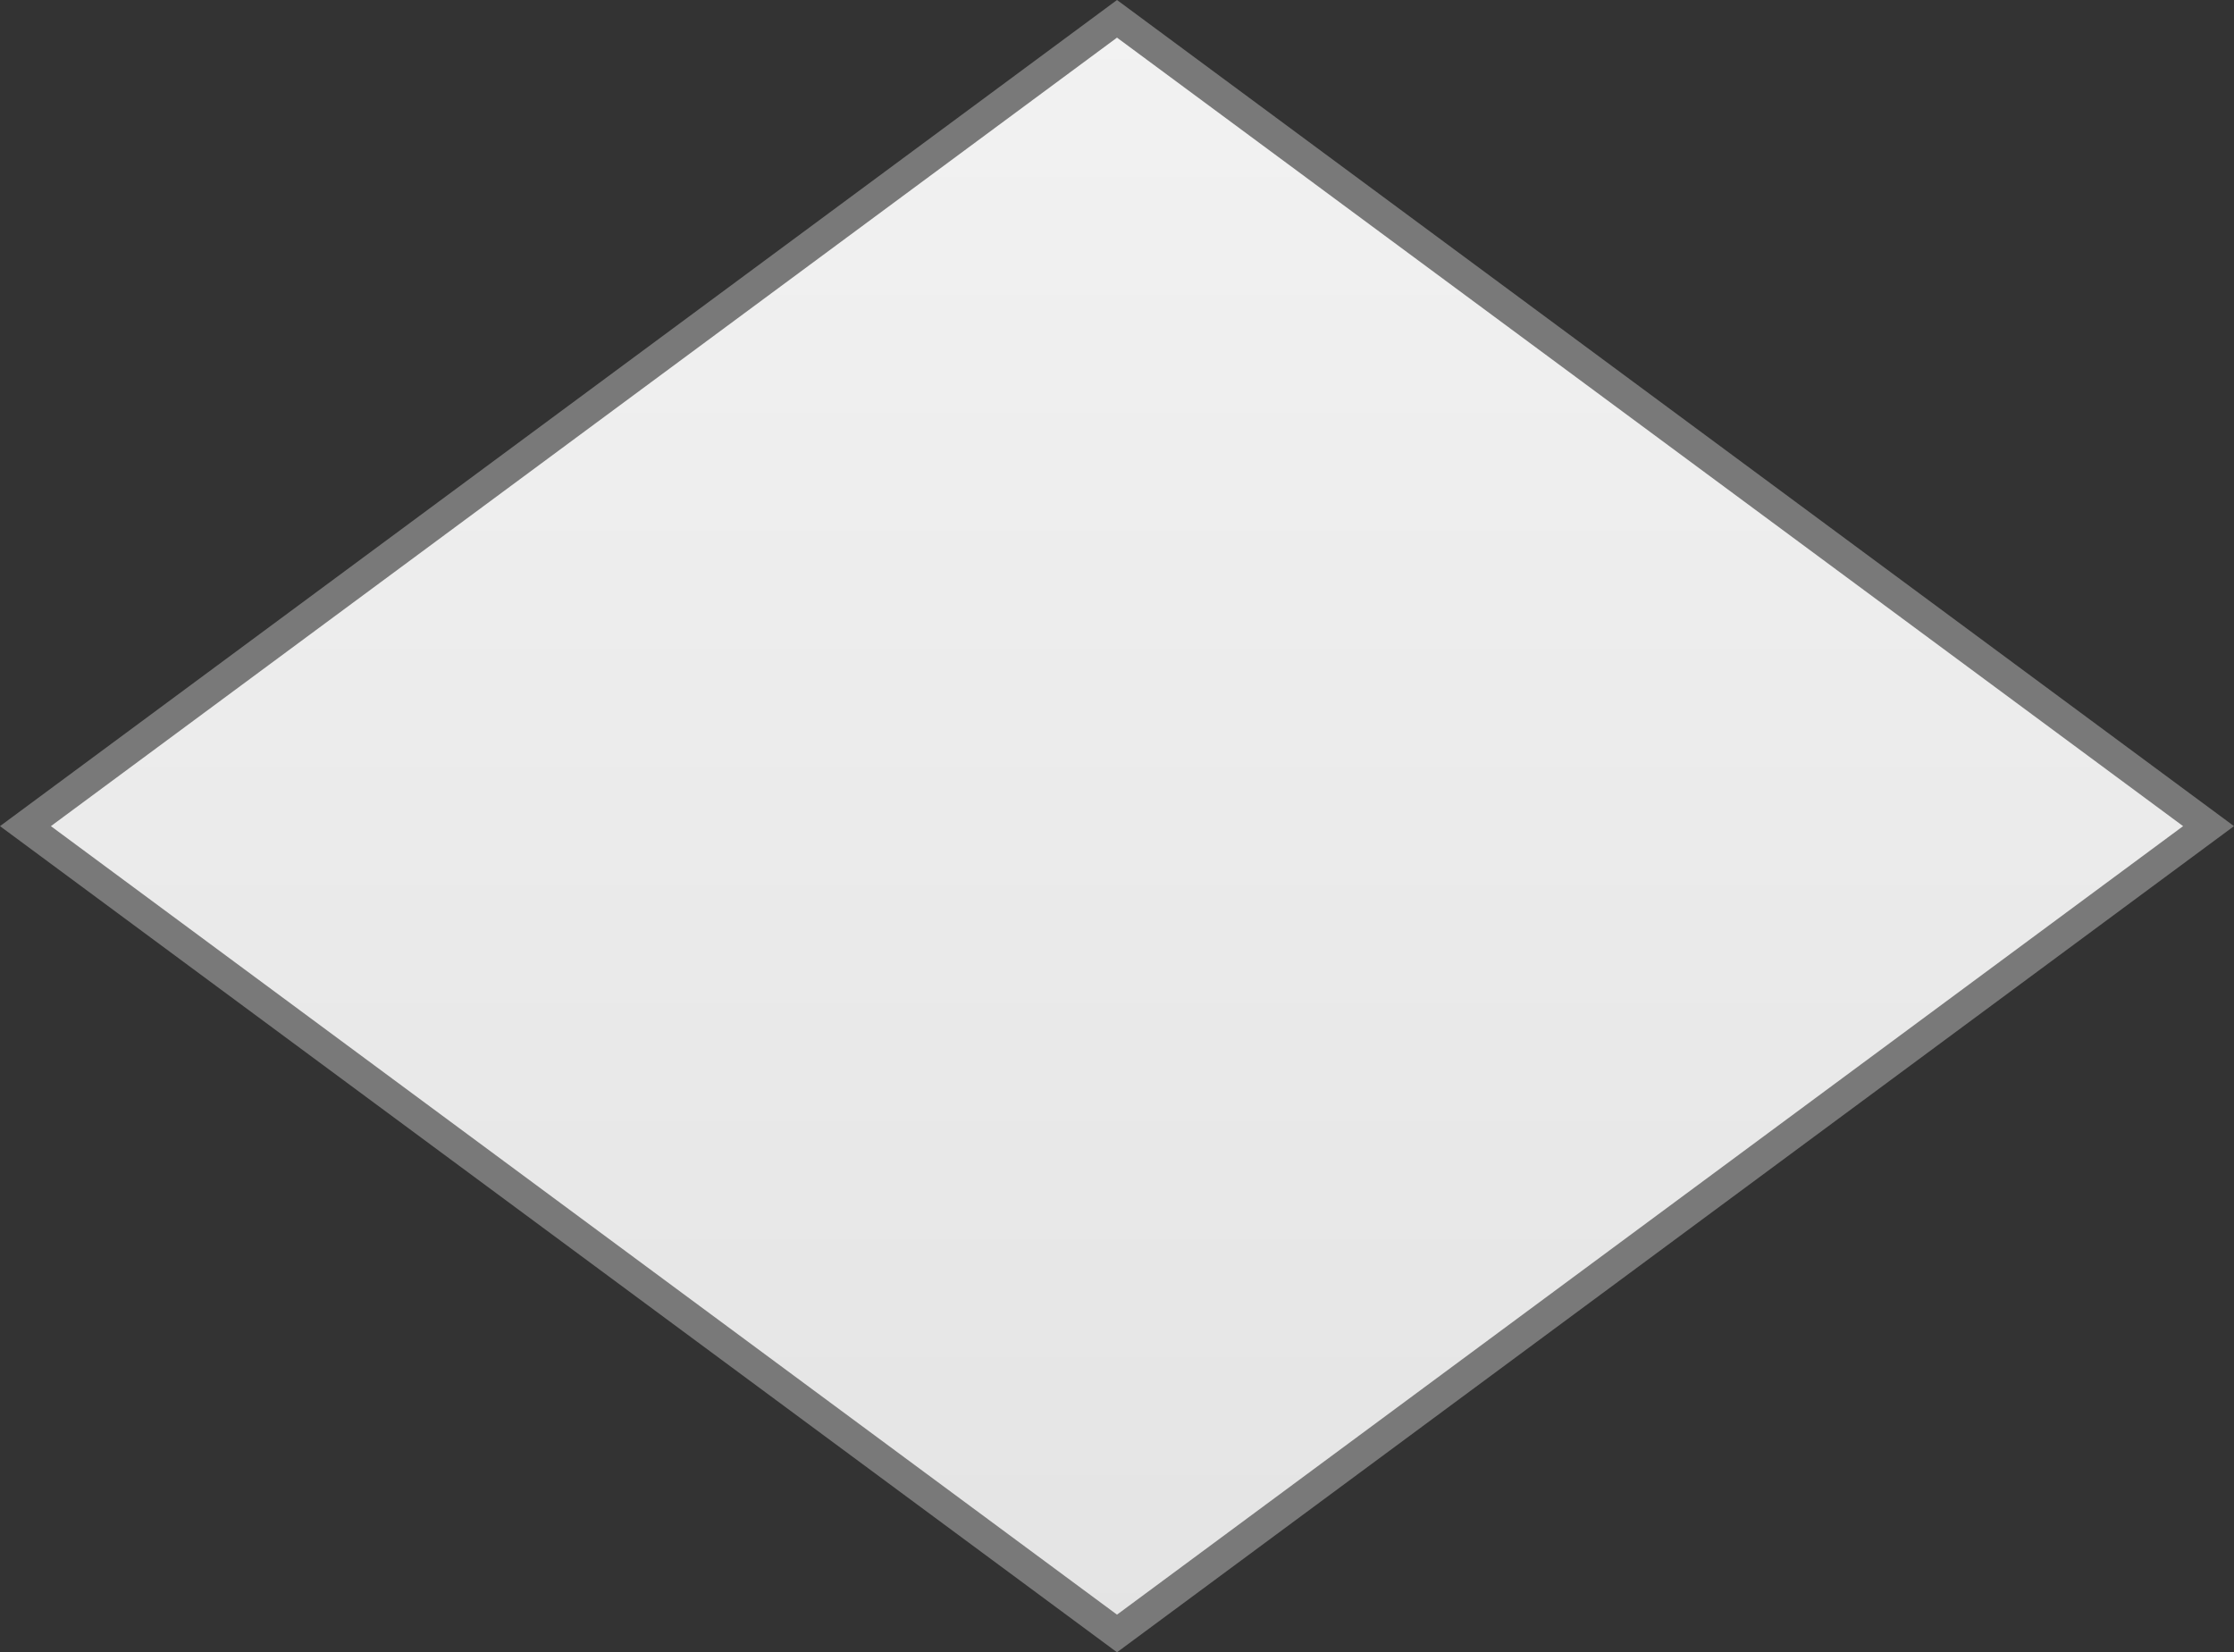 ﻿<?xml version="1.0" encoding="utf-8"?>
<svg version="1.1" xmlns:xlink="http://www.w3.org/1999/xlink" width="73px" height="54px" xmlns="http://www.w3.org/2000/svg">
  <rect width="100%" height="100%" fill="#333333" stroke="none"/>
  <defs>
    <linearGradient gradientUnits="userSpaceOnUse" x1="173.5" y1="425" x2="173.5" y2="479" id="LinearGradient45">
      <stop id="Stop46" stop-color="#ffffff" offset="0" />
      <stop id="Stop47" stop-color="#f2f2f2" offset="0" />
      <stop id="Stop48" stop-color="#e4e4e4" offset="1" />
      <stop id="Stop49" stop-color="#ffffff" offset="1" />
    </linearGradient>
  </defs>
  <g transform="matrix(1 0 0 1 -137 -425 )">
    <path d="M 173.5 478.385  L 137.832 452  L 173.5 425.615  L 209.168 452  L 173.5 478.385  Z " fill-rule="nonzero" fill="url(#LinearGradient45)" stroke="none" />
    <path d="M 173.5 479  L 137 452  L 173.5 425  L 210 452  L 173.5 479  Z M 138.663 452  L 173.5 477.77  L 208.337 452  L 173.5 426.23  L 138.663 452  Z " fill-rule="nonzero" fill="#797979" stroke="none" />
  </g>
</svg>